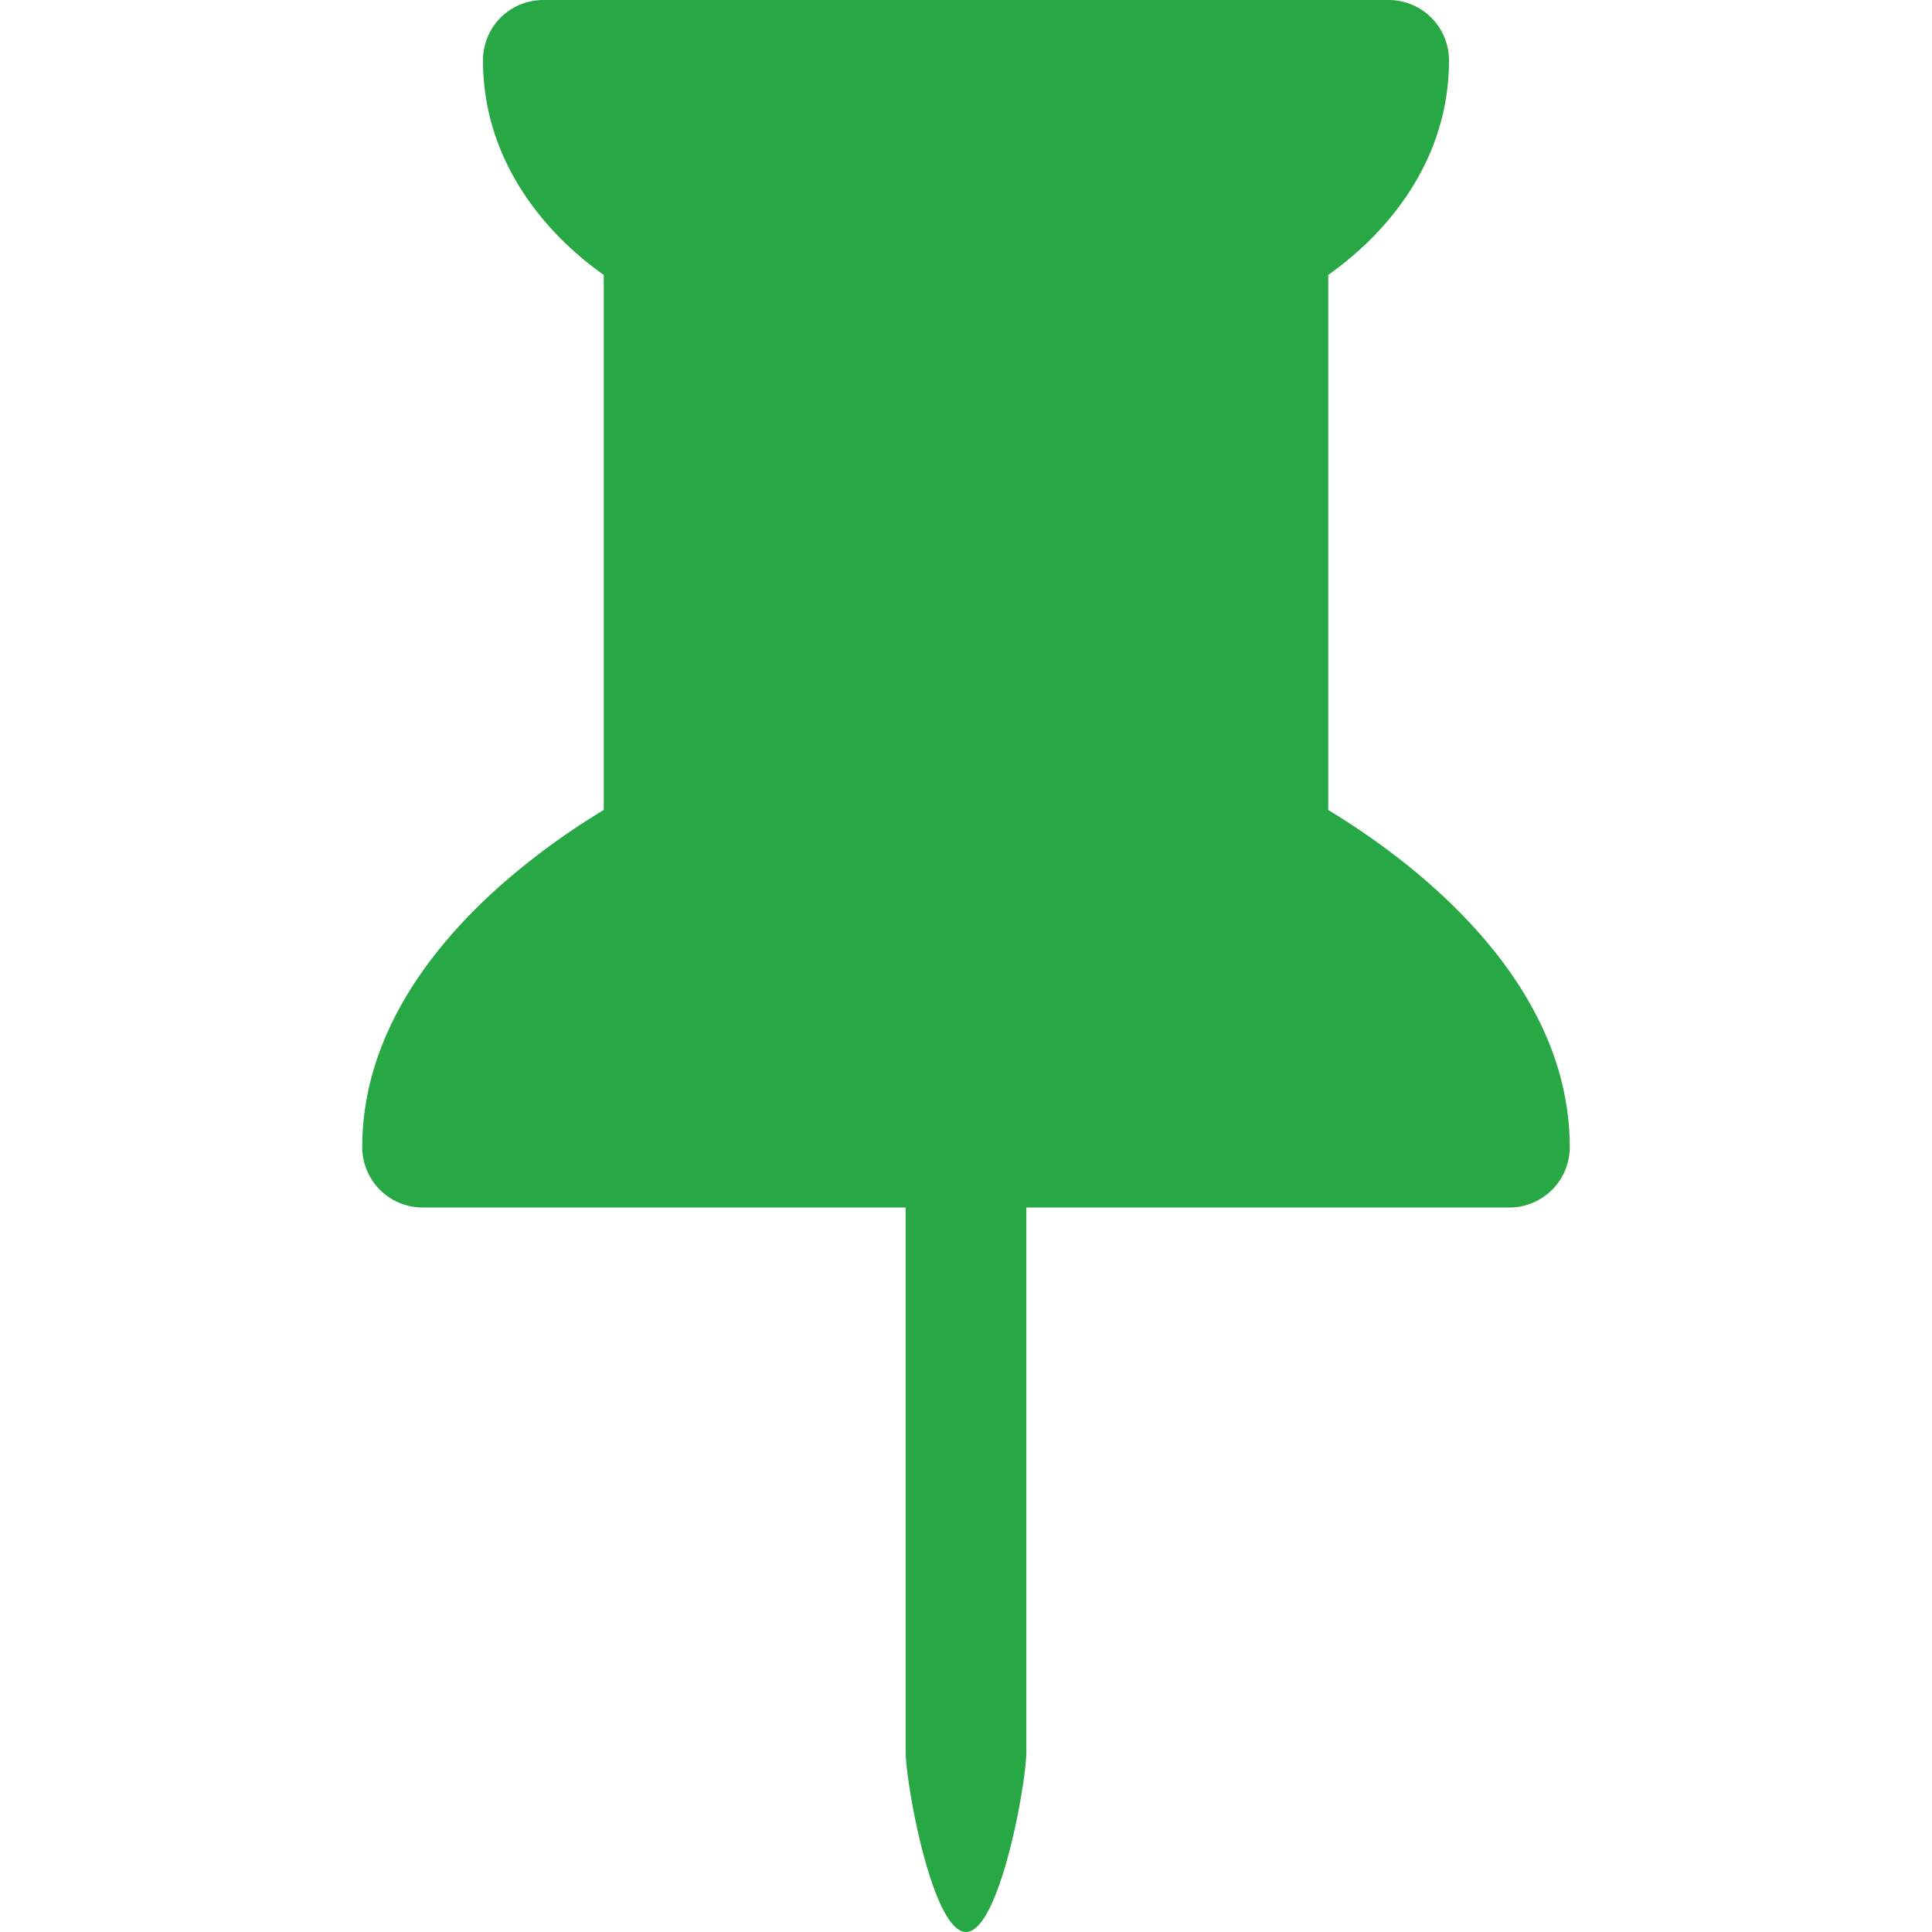 <svg xmlns="http://www.w3.org/2000/svg" width="16" height="16" fill="#28a745" class="bi bi-pin-fill" viewBox="0 0 16 16">
  <path d="M4.146.146A.5.5 0 0 1 4.5 0h7a.5.5 0 0 1 .5.5c0 .68-.342 1.174-.646 1.479-.126.125-.25.224-.354.298v4.431l.078.048c.203.127.476.314.751.555C12.36 7.775 13 8.527 13 9.5a.5.5 0 0 1-.5.5h-4v4.5c0 .276-.224 1.5-.5 1.5s-.5-1.224-.5-1.5V10h-4a.5.5 0 0 1-.5-.5c0-.973.64-1.725 1.17-2.189A5.921 5.921 0 0 1 5 6.708V2.277a2.77 2.77 0 0 1-.354-.298C4.342 1.674 4 1.179 4 .5a.5.5 0 0 1 .146-.354z"/>
</svg>